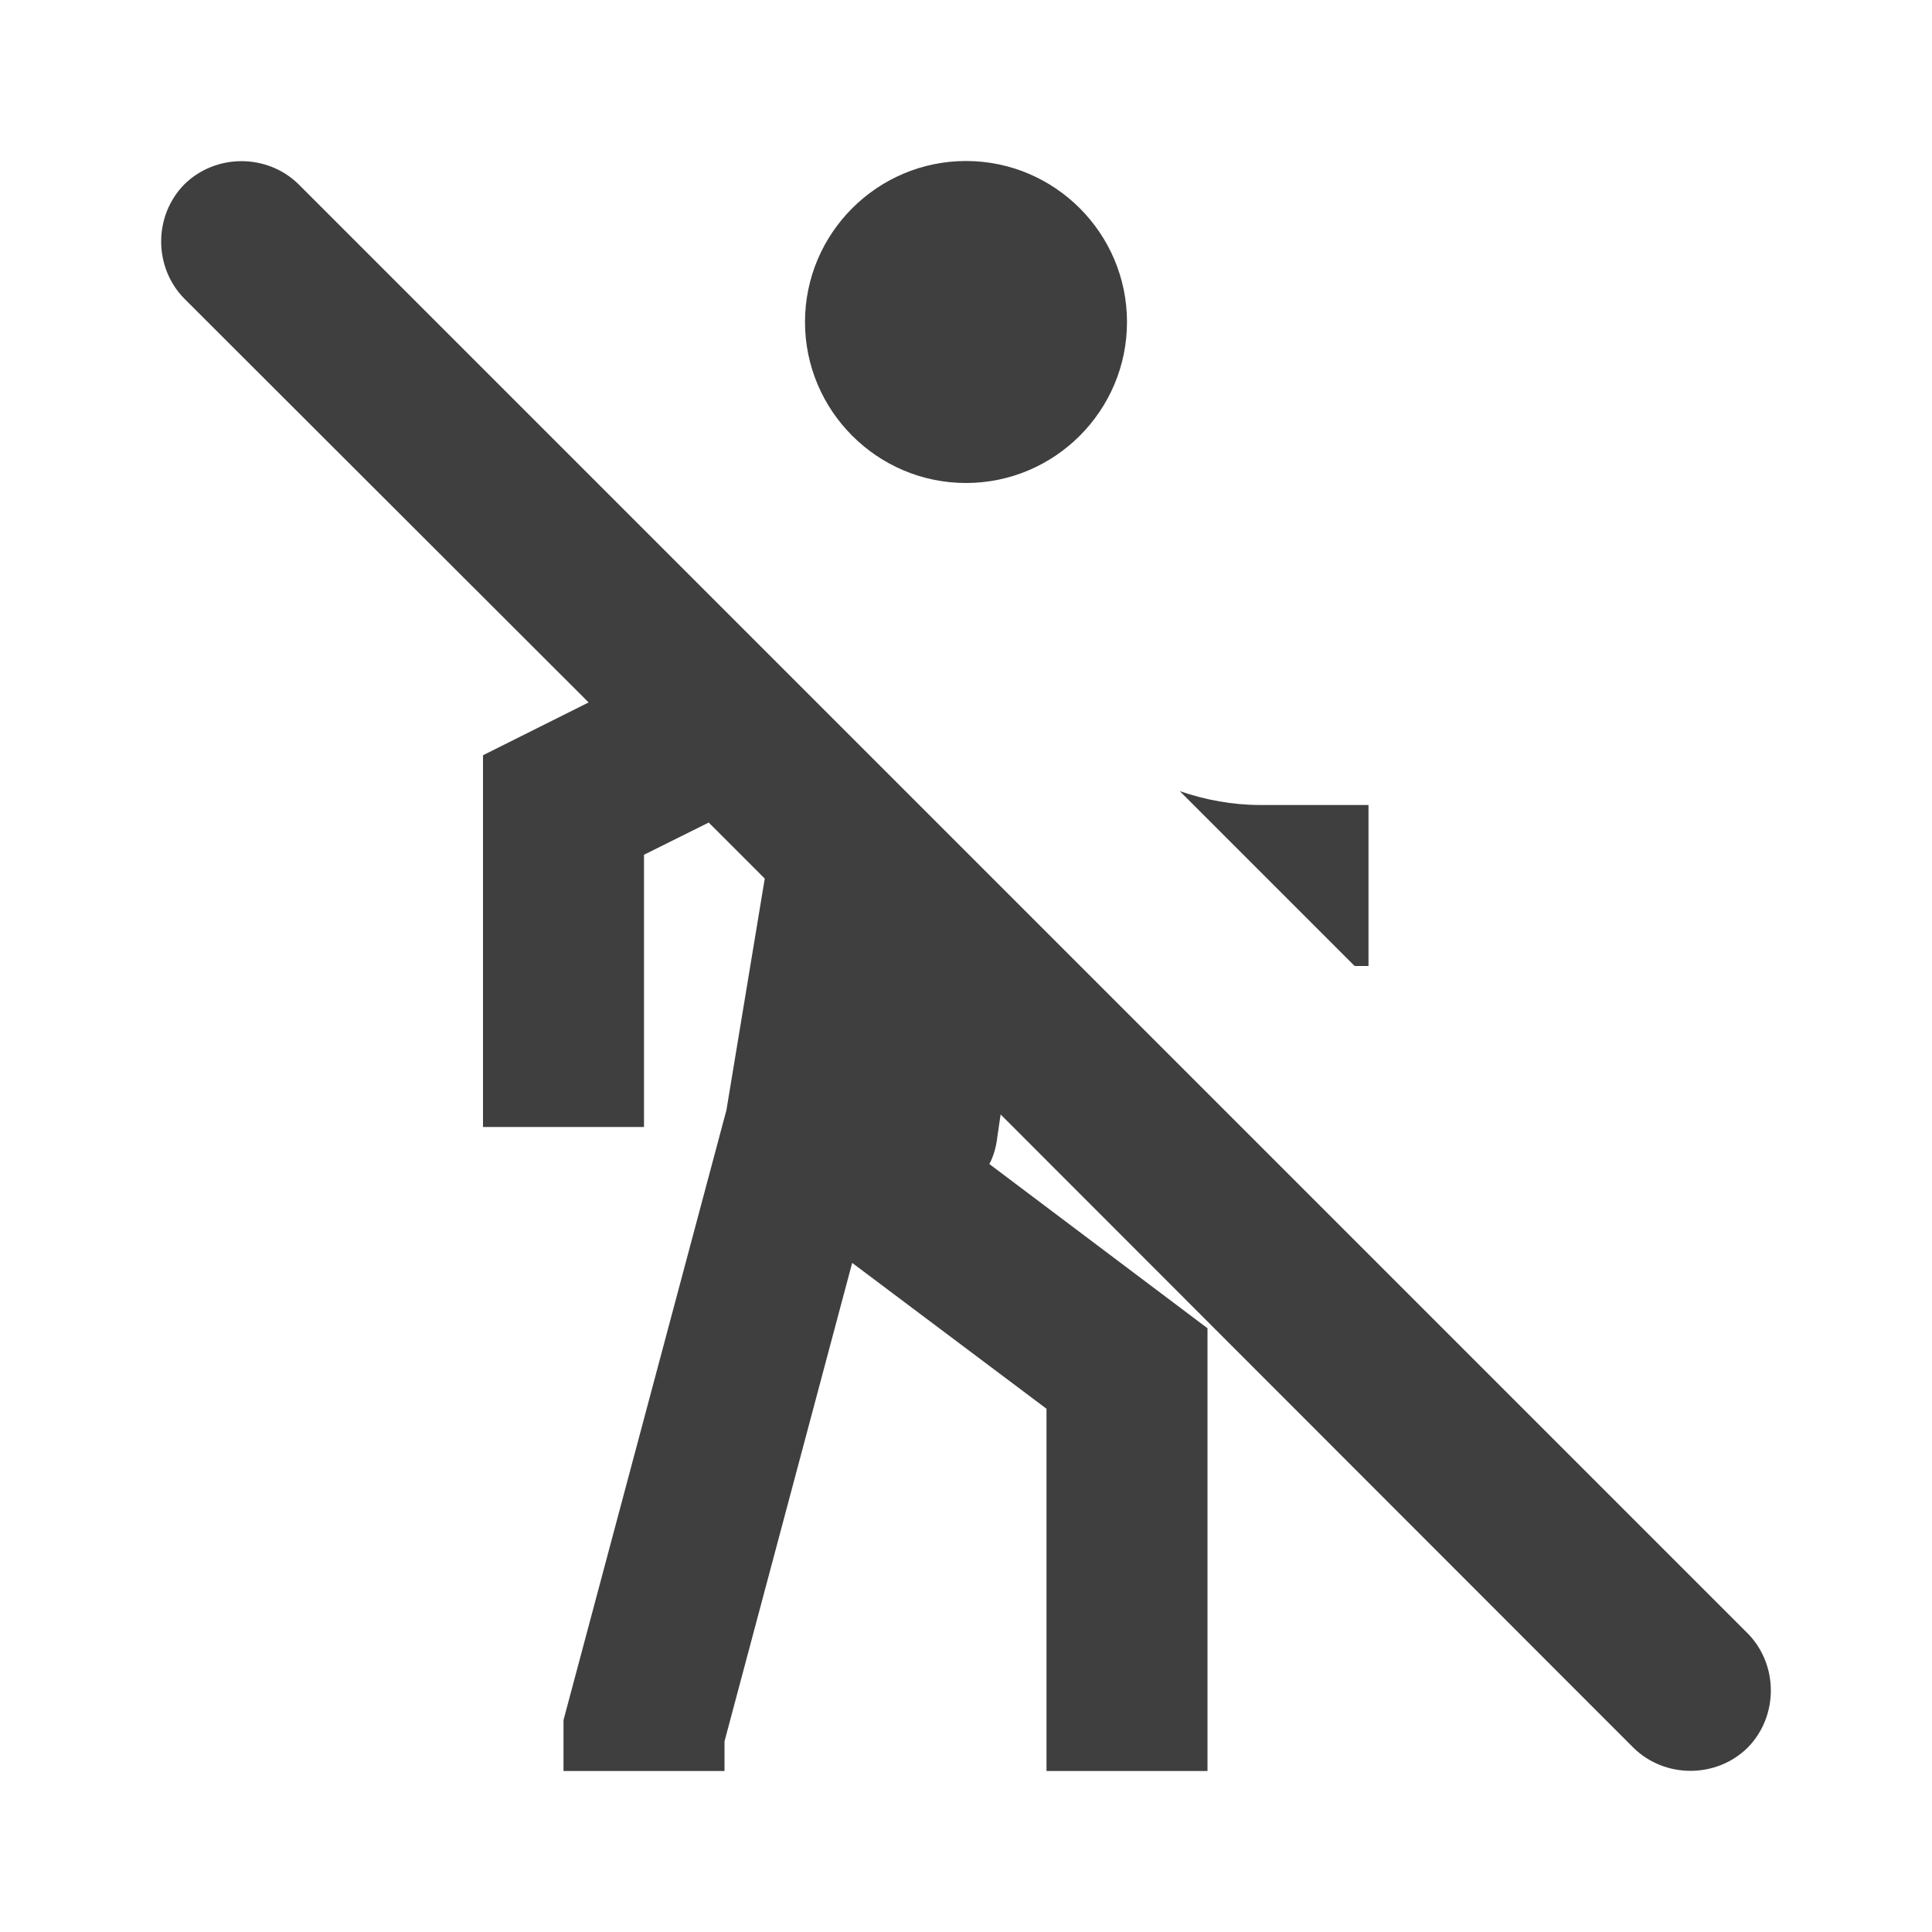 <?xml version="1.0" encoding="UTF-8"?>
<svg xmlns="http://www.w3.org/2000/svg" xmlns:xlink="http://www.w3.org/1999/xlink" width="12" height="12" viewBox="0 0 12 12">
<path fill-rule="nonzero" fill="rgb(24.706%, 24.706%, 24.706%)" fill-opacity="1" d="M 1.855 1.145 C 1.66 0.953 1.34 0.953 1.145 1.145 C 0.953 1.34 0.953 1.66 1.145 1.855 L 3.656 4.363 L 3 4.691 L 3 7 L 4 7 L 4 5.309 L 4.402 5.109 L 4.75 5.457 L 4.512 6.895 L 3.5 10.684 L 3.5 11 L 4.5 11 L 4.5 10.816 L 5.293 7.844 L 6.5 8.75 L 6.5 11 L 7.5 11 L 7.5 8.25 L 6.145 7.23 C 6.172 7.18 6.188 7.121 6.195 7.059 L 6.215 6.922 L 10.145 10.855 C 10.34 11.047 10.66 11.047 10.855 10.855 C 11.047 10.66 11.047 10.34 10.855 10.145 Z M 1.855 1.145 "/>
<path fill-rule="nonzero" fill="rgb(24.706%, 24.706%, 24.706%)" fill-opacity="1" d="M 8.5 6 L 8.414 6 L 7.328 4.914 C 7.488 4.969 7.656 5 7.828 5 L 8.5 5 Z M 8.5 6 "/>
<path fill-rule="nonzero" fill="rgb(24.706%, 24.706%, 24.706%)" fill-opacity="1" d="M 6 3 C 6.551 3 7 2.551 7 2 C 7 1.449 6.551 1 6 1 C 5.449 1 5 1.449 5 2 C 5 2.551 5.449 3 6 3 Z M 6 3 "/>
</svg>
